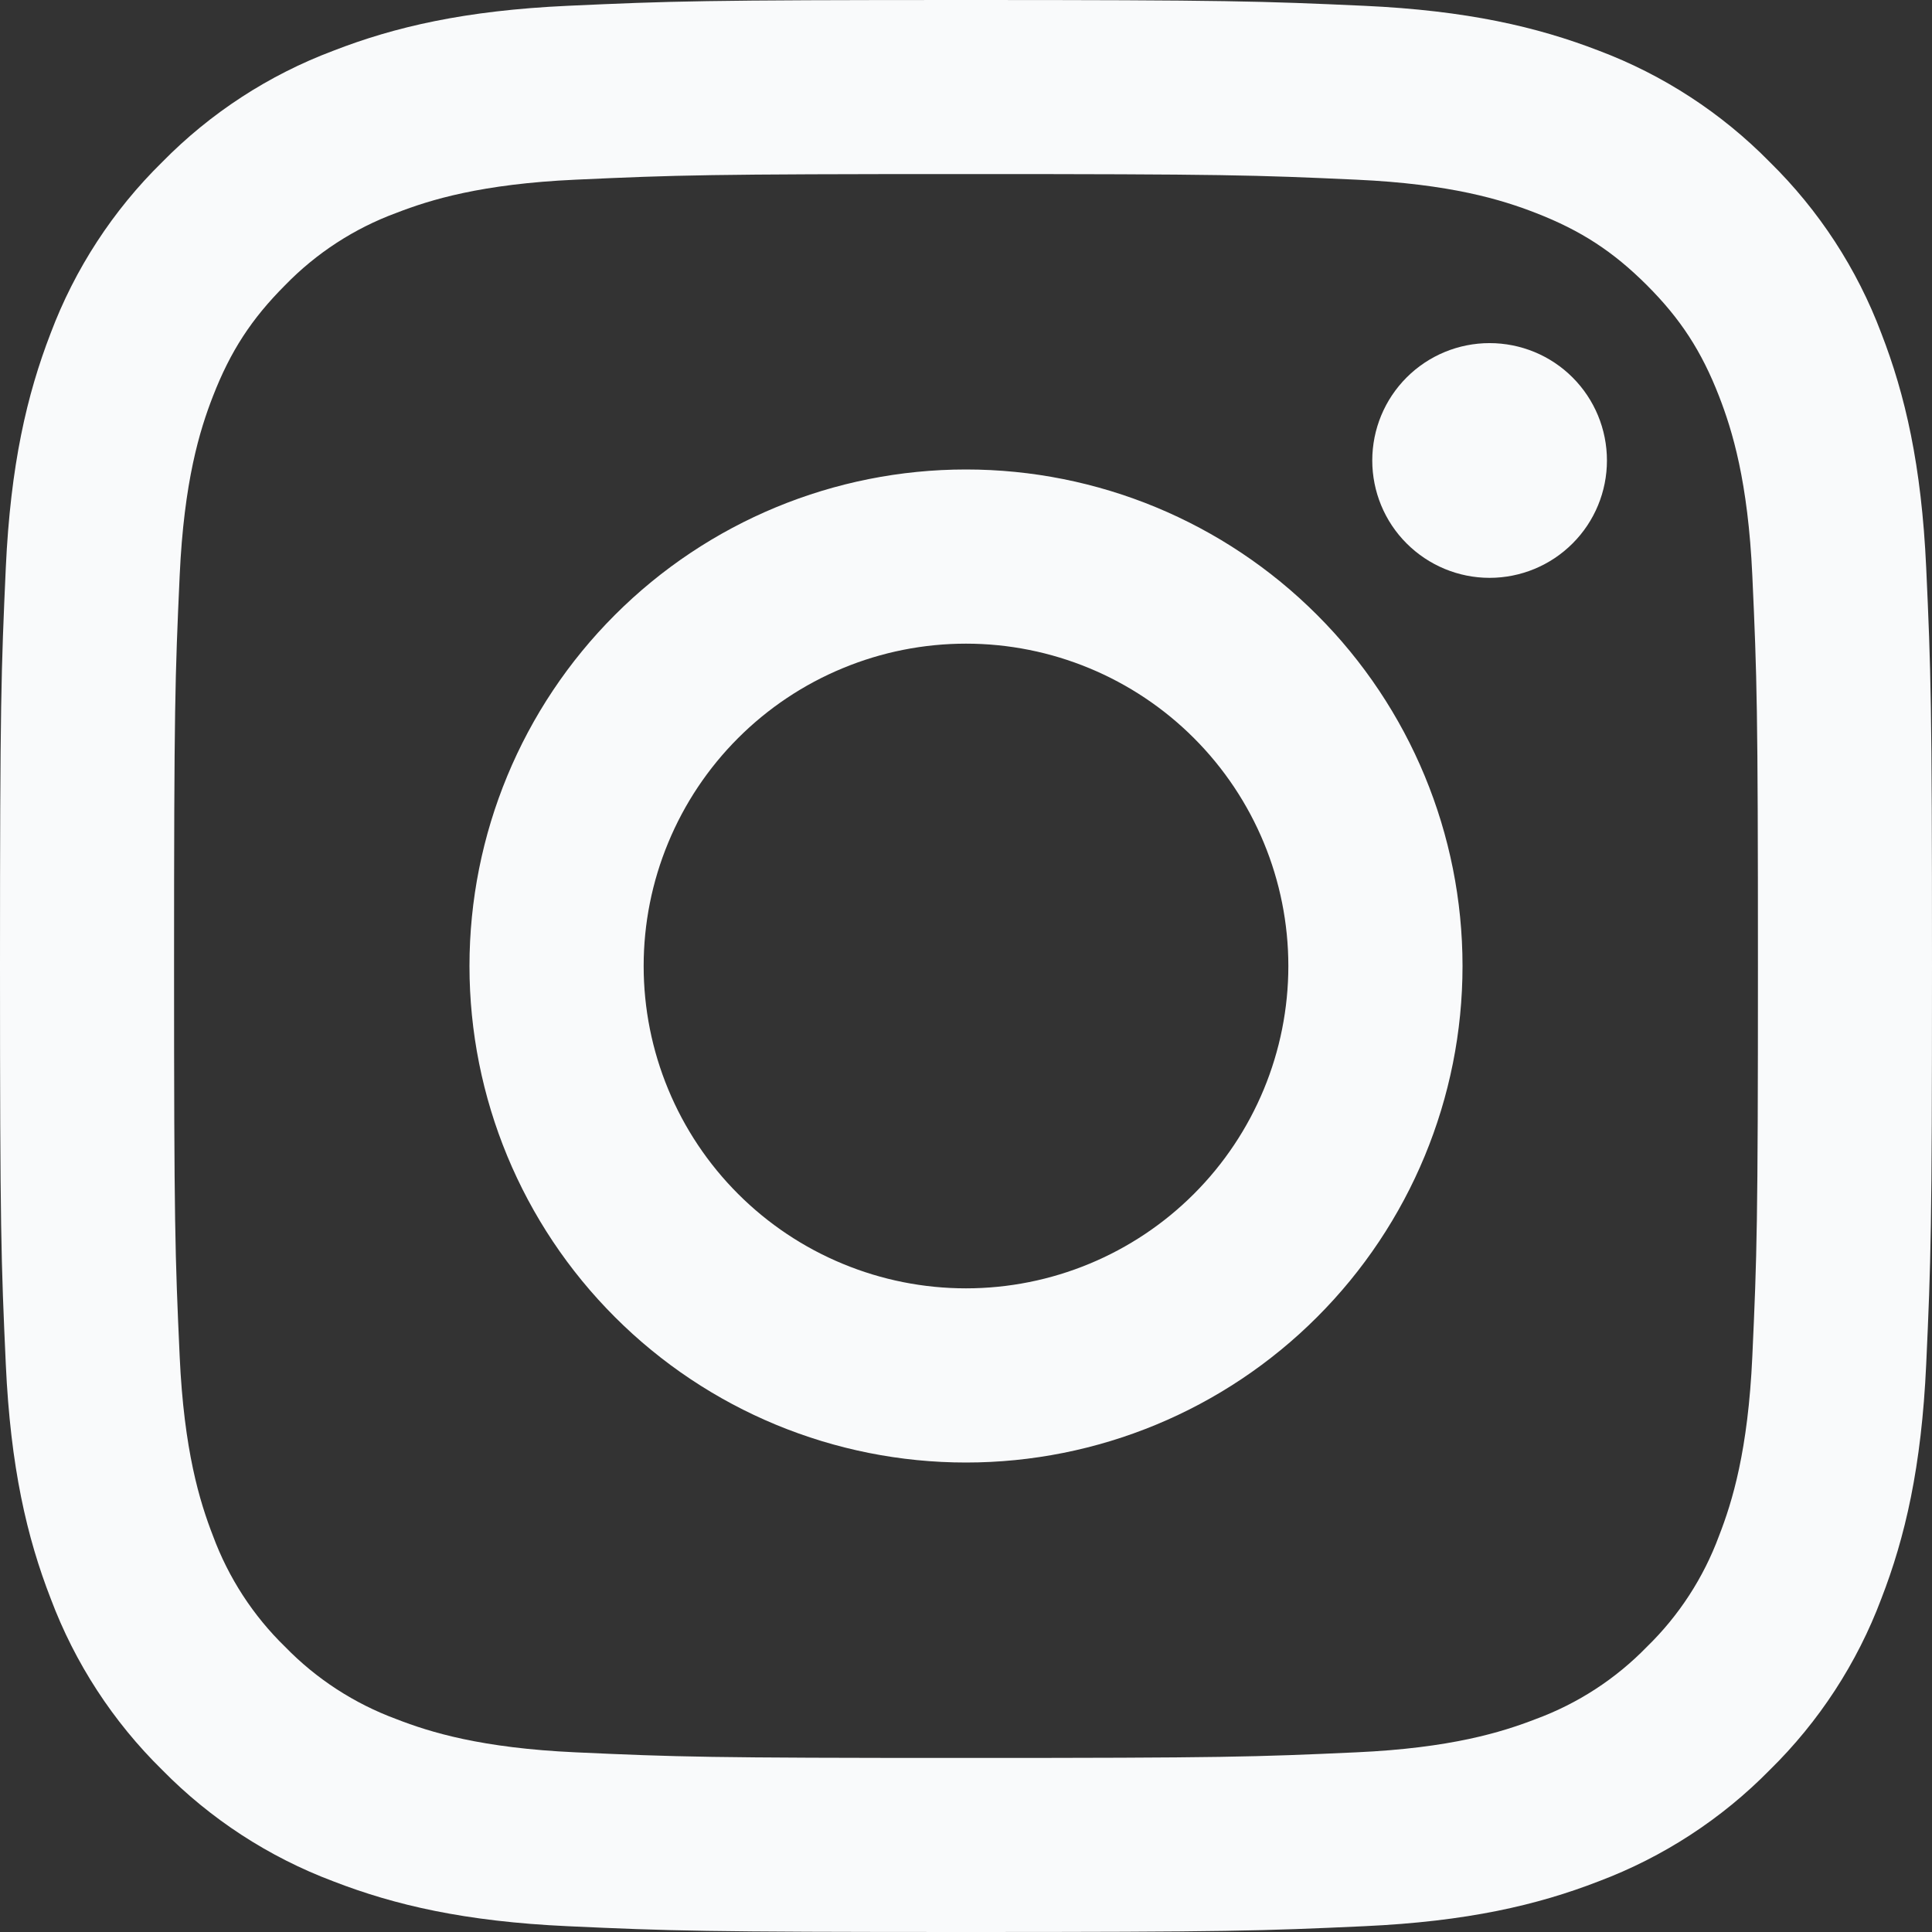 <svg width="32" height="32" viewBox="0 0 32 32" fill="none" xmlns="http://www.w3.org/2000/svg">
<rect x="0" y="0" width="32" height="32" fill="#333333" stroke="none"/>
<path fill-rule="evenodd" clip-rule="evenodd" d="M16 0C11.654 0 11.11 0.018 9.404 0.096C7.7 0.174 6.537 0.445 5.519 0.841C4.452 1.242 3.485 1.871 2.685 2.686C1.871 3.485 1.241 4.452 0.839 5.519C0.446 6.537 0.174 7.701 0.096 9.405C0.019 11.11 0 11.653 0 16C0 20.347 0.018 20.89 0.096 22.596C0.174 24.3 0.445 25.463 0.841 26.481C1.242 27.548 1.871 28.515 2.686 29.315C3.485 30.129 4.452 30.759 5.519 31.16C6.537 31.555 7.7 31.826 9.404 31.904C11.11 31.982 11.654 32 16 32C20.346 32 20.89 31.982 22.596 31.904C24.3 31.826 25.463 31.555 26.481 31.16C27.548 30.758 28.515 30.129 29.315 29.314C30.129 28.515 30.759 27.548 31.16 26.481C31.555 25.463 31.826 24.3 31.904 22.596C31.982 20.89 32 20.346 32 16C32 11.654 31.982 11.11 31.904 9.404C31.826 7.7 31.555 6.537 31.16 5.519C30.758 4.451 30.128 3.484 29.314 2.685C28.515 1.871 27.548 1.241 26.481 0.839C25.463 0.446 24.299 0.174 22.595 0.096C20.89 0.019 20.347 0 16 0ZM16 2.883C20.272 2.883 20.779 2.899 22.466 2.976C24.026 3.047 24.872 3.307 25.437 3.527C26.183 3.817 26.717 4.164 27.277 4.723C27.837 5.283 28.183 5.817 28.473 6.563C28.692 7.127 28.953 7.974 29.024 9.534C29.101 11.221 29.117 11.728 29.117 16C29.117 20.272 29.101 20.779 29.024 22.466C28.953 24.026 28.693 24.872 28.473 25.437C28.216 26.132 27.808 26.761 27.277 27.277C26.761 27.808 26.132 28.217 25.437 28.473C24.872 28.692 24.026 28.953 22.466 29.024C20.779 29.101 20.273 29.117 16 29.117C11.727 29.117 11.221 29.101 9.534 29.024C7.974 28.953 7.127 28.693 6.563 28.473C5.868 28.216 5.239 27.808 4.723 27.277C4.192 26.761 3.784 26.132 3.527 25.437C3.308 24.872 3.047 24.026 2.976 22.466C2.899 20.779 2.883 20.272 2.883 16C2.883 11.728 2.899 11.221 2.976 9.534C3.047 7.974 3.307 7.127 3.527 6.563C3.817 5.817 4.164 5.283 4.723 4.723C5.239 4.192 5.868 3.783 6.563 3.527C7.127 3.308 7.974 3.047 9.534 2.976C11.221 2.899 11.728 2.883 16 2.883Z" fill="#F9FAFB"/>
<path fill-rule="evenodd" clip-rule="evenodd" d="M16 21.339C15.299 21.339 14.605 21.201 13.957 20.932C13.309 20.664 12.721 20.271 12.225 19.775C11.729 19.279 11.336 18.691 11.068 18.043C10.799 17.395 10.661 16.701 10.661 16C10.661 15.299 10.799 14.605 11.068 13.957C11.336 13.309 11.729 12.721 12.225 12.225C12.721 11.729 13.309 11.336 13.957 11.068C14.605 10.799 15.299 10.661 16 10.661C17.416 10.661 18.774 11.224 19.775 12.225C20.776 13.226 21.339 14.584 21.339 16C21.339 17.416 20.776 18.774 19.775 19.775C18.774 20.776 17.416 21.339 16 21.339ZM16 7.776C13.819 7.776 11.727 8.642 10.185 10.185C8.642 11.727 7.776 13.819 7.776 16C7.776 18.181 8.642 20.273 10.185 21.815C11.727 23.358 13.819 24.224 16 24.224C18.181 24.224 20.273 23.358 21.815 21.815C23.358 20.273 24.224 18.181 24.224 16C24.224 13.819 23.358 11.727 21.815 10.185C20.273 8.642 18.181 7.776 16 7.776ZM26.616 7.627C26.616 8.142 26.412 8.637 26.047 9.001C25.683 9.366 25.188 9.571 24.672 9.571C24.157 9.571 23.663 9.366 23.298 9.001C22.933 8.637 22.729 8.142 22.729 7.627C22.729 7.111 22.933 6.617 23.298 6.252C23.663 5.887 24.157 5.683 24.672 5.683C25.188 5.683 25.683 5.887 26.047 6.252C26.412 6.617 26.616 7.111 26.616 7.627Z" fill="#F9FAFB"/>
</svg>
